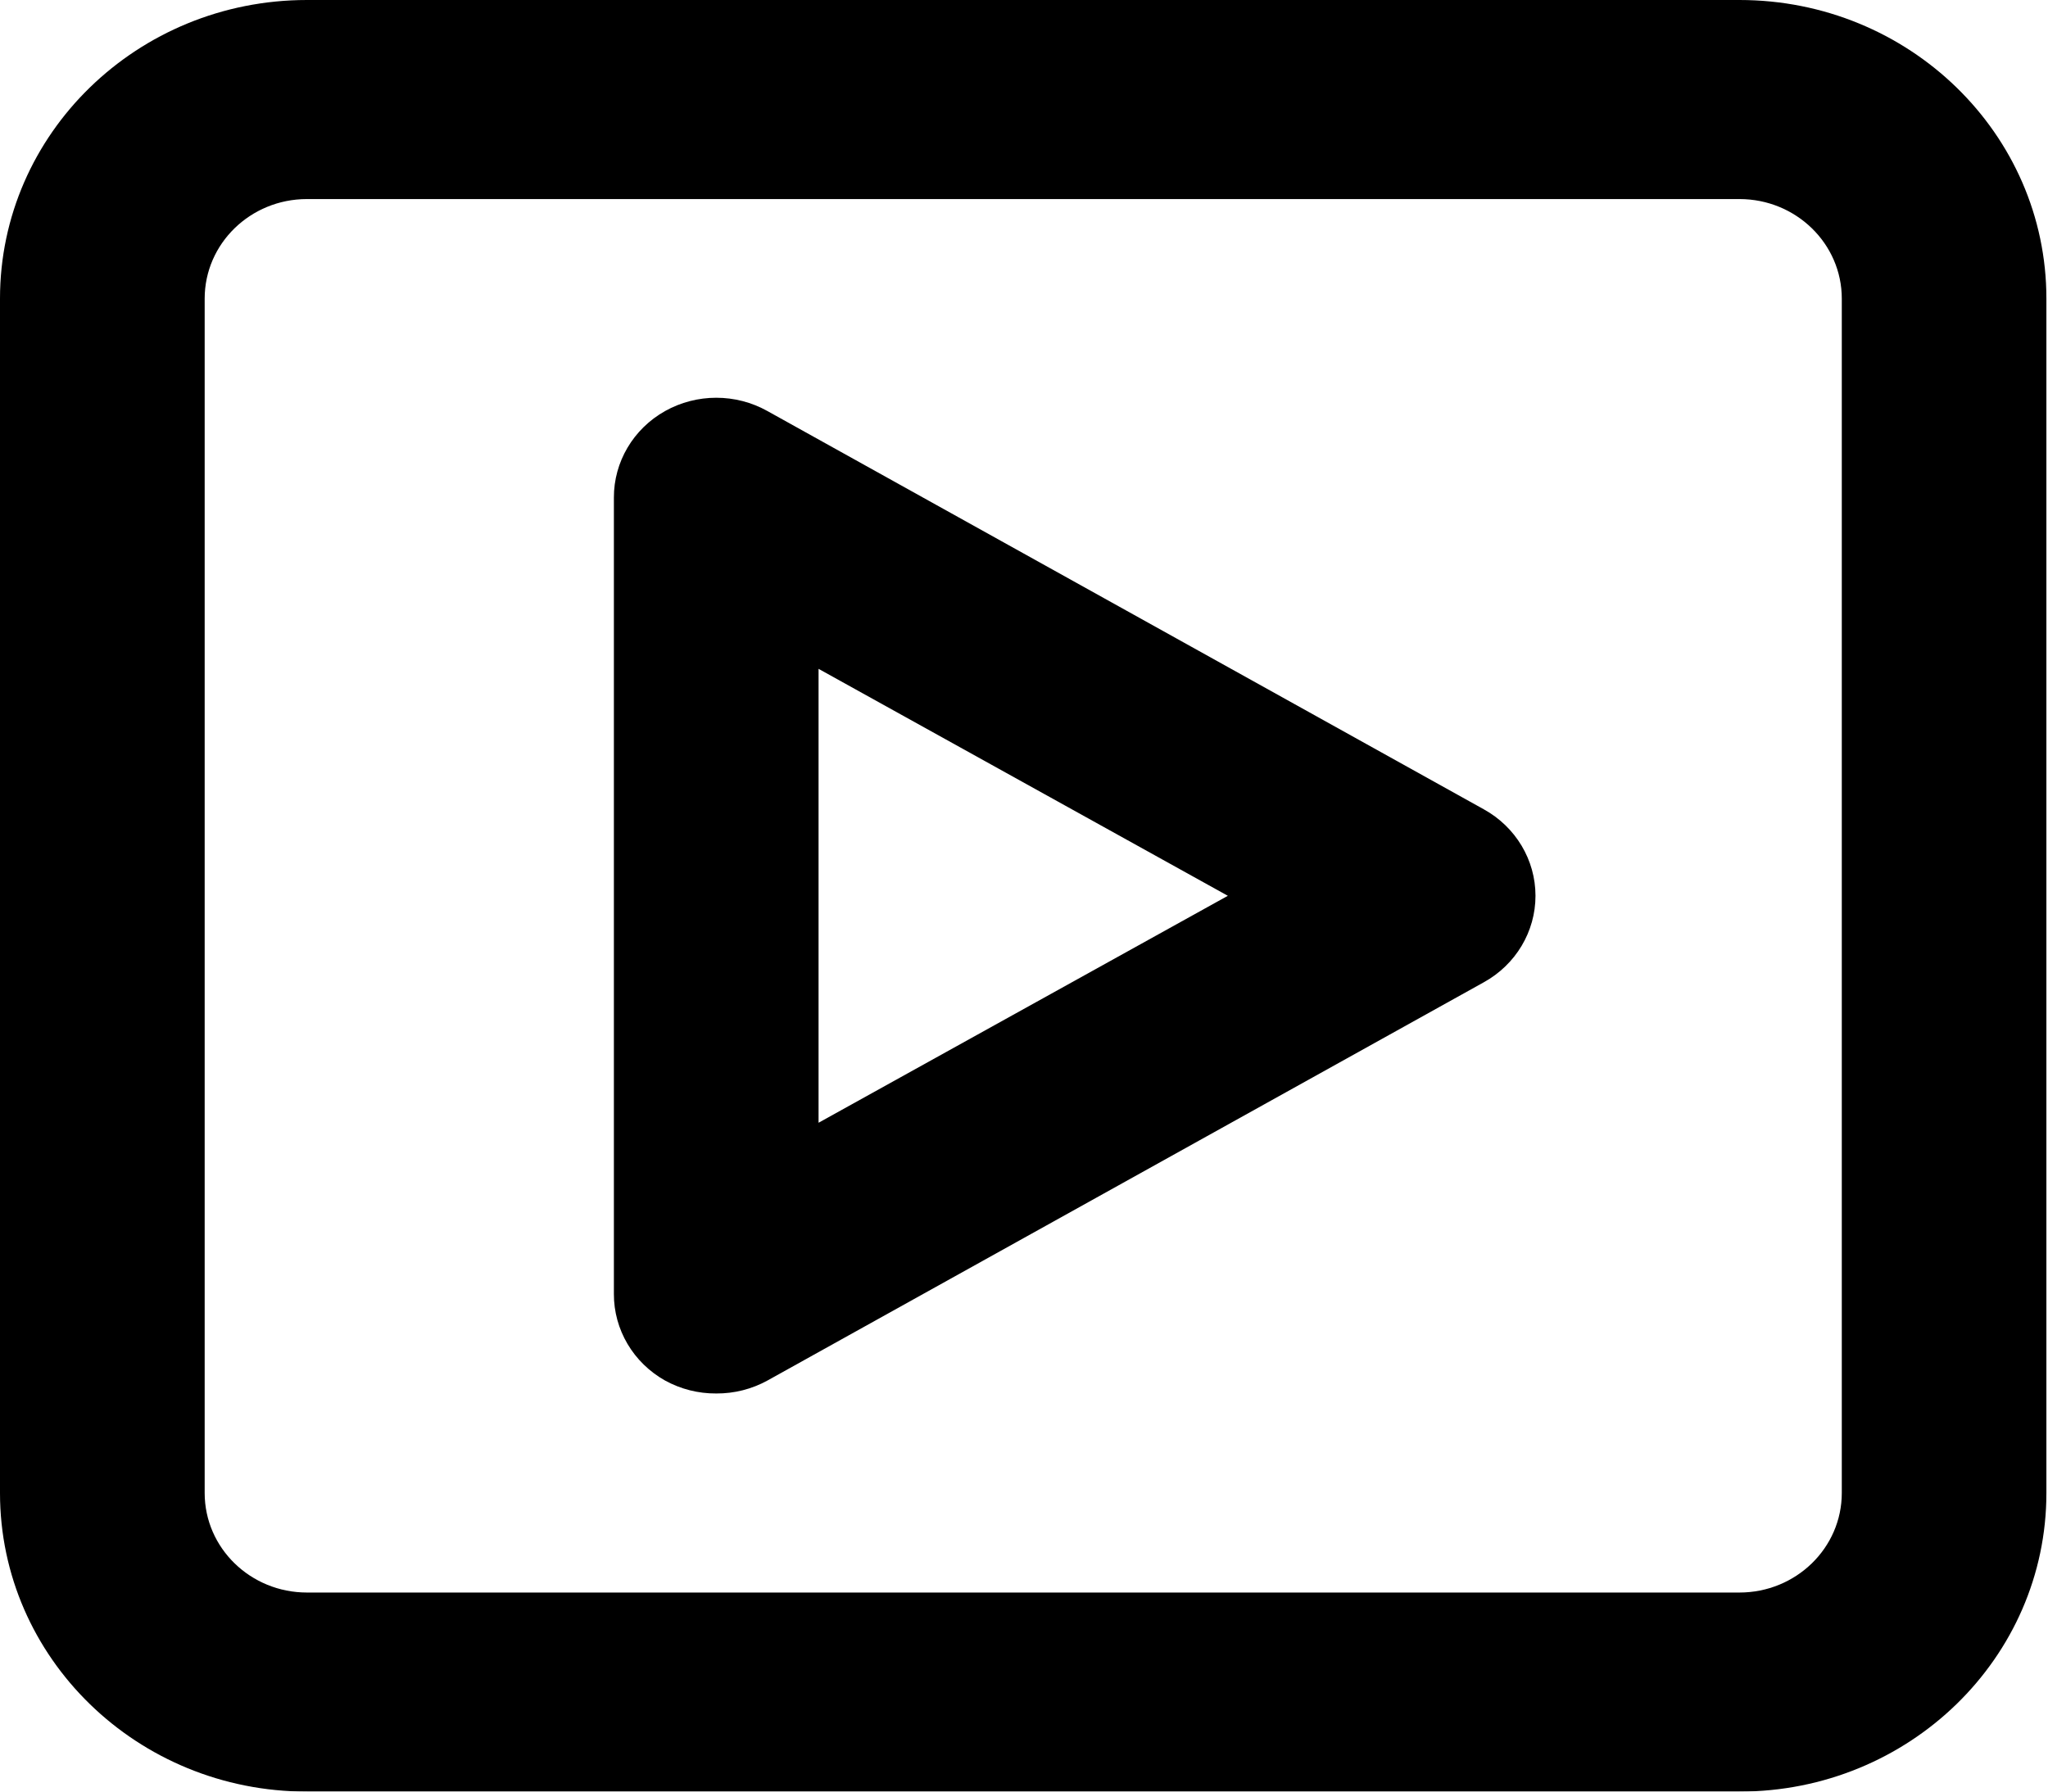 <?xml version="1.0" encoding="UTF-8"?>
<svg width="32px" height="28px" viewBox="0 0 32 28" version="1.1" xmlns="http://www.w3.org/2000/svg" xmlns:xlink="http://www.w3.org/1999/xlink">
    <title>0C433EB4-FD0D-4D0B-AEAF-14AD326B4044</title>
    <defs>
        <filter id="filter-1">
            <feColorMatrix in="SourceGraphic" type="matrix" values="0 0 0 0 0.29 0 0 0 0 0.29 0 0 0 0 0.29 0 0 0 1 0"></feColorMatrix>
        </filter>
    </defs>
    <g id="Wireframes-2.0" stroke="none" stroke-width="1" fill="none" fill-rule="evenodd">
        <g id="11.0-Help-Center" transform="translate(-205, -430)">
            <g id="Group-13" transform="translate(165, 392)">
                <g id="video-library" transform="translate(40, 32)" filter="url(#filter-1)">
                    <g transform="translate(0, 6)">
                        <path d="M27.179,0 L4.796,0 C2.147,0 0,2.089 0,4.667 L0,23.333 C0,25.911 2.147,28 4.796,28 L27.179,28 C29.828,28 31.975,25.911 31.975,23.333 L31.975,4.667 C31.975,2.089 29.828,0 27.179,0 Z M28.778,23.333 C28.778,24.192 28.062,24.889 27.179,24.889 L4.796,24.889 C3.913,24.889 3.198,24.192 3.198,23.333 L3.198,4.667 C3.198,3.808 3.913,3.111 4.796,3.111 L27.179,3.111 C28.062,3.111 28.778,3.808 28.778,4.667 L28.778,23.333 Z" id="Shape" fill="#000000" fill-rule="nonzero"></path>
                        <path d="M23.182,12.647 L11.991,6.424 C11.496,6.147 10.887,6.147 10.392,6.424 C9.895,6.703 9.59,7.22 9.592,7.778 L9.592,20.222 C9.59,20.78 9.895,21.297 10.392,21.576 C10.636,21.71 10.911,21.78 11.191,21.778 C11.471,21.78 11.747,21.71 11.991,21.576 L23.182,15.353 C23.683,15.077 23.992,14.56 23.992,14 C23.992,13.44 23.683,12.923 23.182,12.647 Z M12.79,17.547 L12.79,10.453 L19.185,14 L12.79,17.547 Z" id="Shape" fill="#000000" fill-rule="nonzero"></path>
                    </g>
                </g>
            </g>
        </g>
    </g>
</svg>